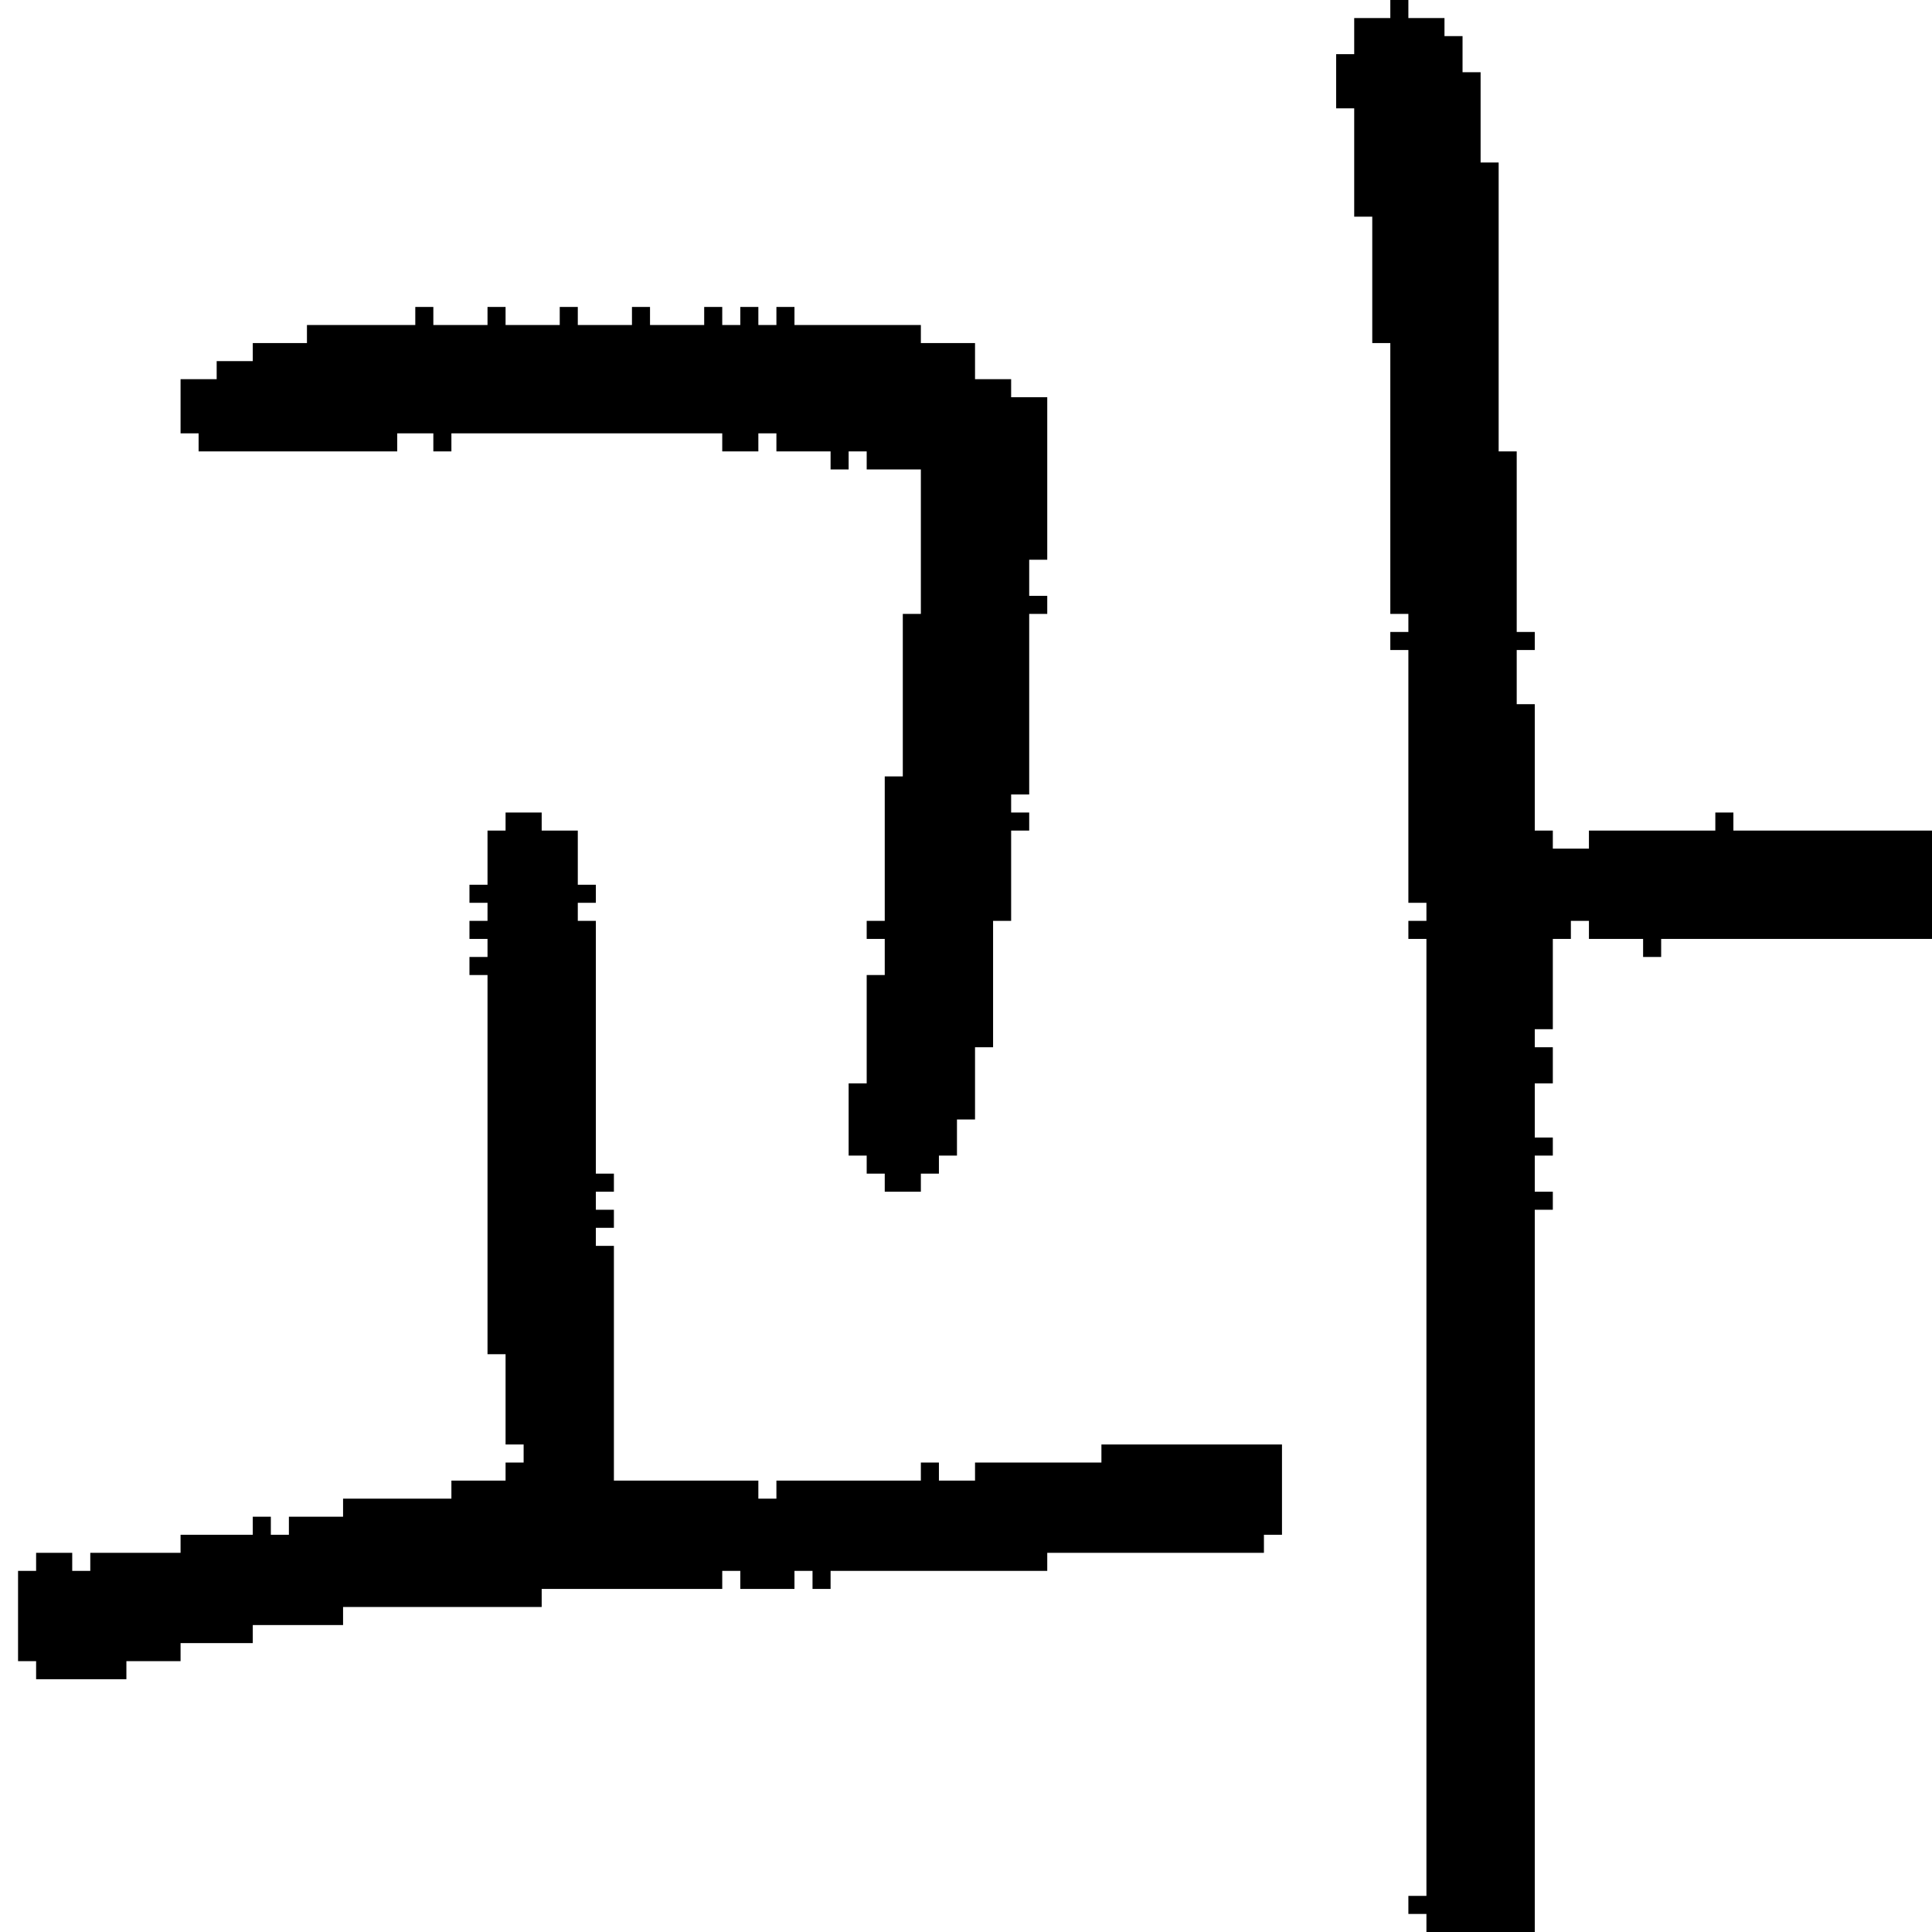 <?xml version="1.0" encoding="UTF-8" standalone="no"?>
<!DOCTYPE svg PUBLIC "-//W3C//DTD SVG 1.1//EN" 
  "http://www.w3.org/Graphics/SVG/1.1/DTD/svg11.dtd">
<svg width="107" height="107"
     xmlns="http://www.w3.org/2000/svg" version="1.1">
 <path d="  M 34,82  L 34,69  L 33,69  L 33,68  L 34,68  L 34,67  L 33,67  L 33,66  L 34,66  L 34,65  L 33,65  L 33,51  L 32,51  L 32,50  L 33,50  L 33,49  L 32,49  L 32,46  L 30,46  L 30,45  L 28,45  L 28,46  L 27,46  L 27,49  L 26,49  L 26,50  L 27,50  L 27,51  L 26,51  L 26,52  L 27,52  L 27,53  L 26,53  L 26,54  L 27,54  L 27,75  L 28,75  L 28,80  L 29,80  L 29,81  L 28,81  L 28,82  L 25,82  L 25,83  L 19,83  L 19,84  L 16,84  L 16,85  L 15,85  L 15,84  L 14,84  L 14,85  L 10,85  L 10,86  L 5,86  L 5,87  L 4,87  L 4,86  L 2,86  L 2,87  L 1,87  L 1,92  L 2,92  L 2,93  L 7,93  L 7,92  L 10,92  L 10,91  L 14,91  L 14,90  L 19,90  L 19,89  L 30,89  L 30,88  L 40,88  L 40,87  L 41,87  L 41,88  L 44,88  L 44,87  L 45,87  L 45,88  L 46,88  L 46,87  L 58,87  L 58,86  L 70,86  L 70,85  L 71,85  L 71,80  L 61,80  L 61,81  L 54,81  L 54,82  L 52,82  L 52,81  L 51,81  L 51,82  L 43,82  L 43,83  L 42,83  L 42,82  Z  " style="fill:rgb(0, 0, 0); fill-opacity:1.000; stroke:none;" />
 <path d="  M 57,34  L 58,34  L 58,33  L 57,33  L 57,31  L 58,31  L 58,22  L 56,22  L 56,21  L 54,21  L 54,19  L 51,19  L 51,18  L 44,18  L 44,17  L 43,17  L 43,18  L 42,18  L 42,17  L 41,17  L 41,18  L 40,18  L 40,17  L 39,17  L 39,18  L 36,18  L 36,17  L 35,17  L 35,18  L 32,18  L 32,17  L 31,17  L 31,18  L 28,18  L 28,17  L 27,17  L 27,18  L 24,18  L 24,17  L 23,17  L 23,18  L 17,18  L 17,19  L 14,19  L 14,20  L 12,20  L 12,21  L 10,21  L 10,24  L 11,24  L 11,25  L 22,25  L 22,24  L 24,24  L 24,25  L 25,25  L 25,24  L 40,24  L 40,25  L 42,25  L 42,24  L 43,24  L 43,25  L 46,25  L 46,26  L 47,26  L 47,25  L 48,25  L 48,26  L 51,26  L 51,34  L 50,34  L 50,43  L 49,43  L 49,51  L 48,51  L 48,52  L 49,52  L 49,54  L 48,54  L 48,60  L 47,60  L 47,64  L 48,64  L 48,65  L 49,65  L 49,66  L 51,66  L 51,65  L 52,65  L 52,64  L 53,64  L 53,62  L 54,62  L 54,58  L 55,58  L 55,51  L 56,51  L 56,46  L 57,46  L 57,45  L 56,45  L 56,44  L 57,44  Z  " style="fill:rgb(0, 0, 0); fill-opacity:1.000; stroke:none;" />
 <path d="  M 85,67  L 86,67  L 86,66  L 85,66  L 85,64  L 86,64  L 86,63  L 85,63  L 85,60  L 86,60  L 86,58  L 85,58  L 85,57  L 86,57  L 86,52  L 87,52  L 87,51  L 88,51  L 88,52  L 91,52  L 91,53  L 92,53  L 92,52  L 107,52  L 107,46  L 96,46  L 96,45  L 95,45  L 95,46  L 88,46  L 88,47  L 86,47  L 86,46  L 85,46  L 85,39  L 84,39  L 84,36  L 85,36  L 85,35  L 84,35  L 84,25  L 83,25  L 83,9  L 82,9  L 82,4  L 81,4  L 81,2  L 80,2  L 80,1  L 78,1  L 78,0  L 77,0  L 77,1  L 75,1  L 75,3  L 74,3  L 74,6  L 75,6  L 75,12  L 76,12  L 76,19  L 77,19  L 77,34  L 78,34  L 78,35  L 77,35  L 77,36  L 78,36  L 78,50  L 79,50  L 79,51  L 78,51  L 78,52  L 79,52  L 79,105  L 78,105  L 78,106  L 79,106  L 79,107  L 85,107  Z  " style="fill:rgb(0, 0, 0); fill-opacity:1.000; stroke:none;" />
</svg>
